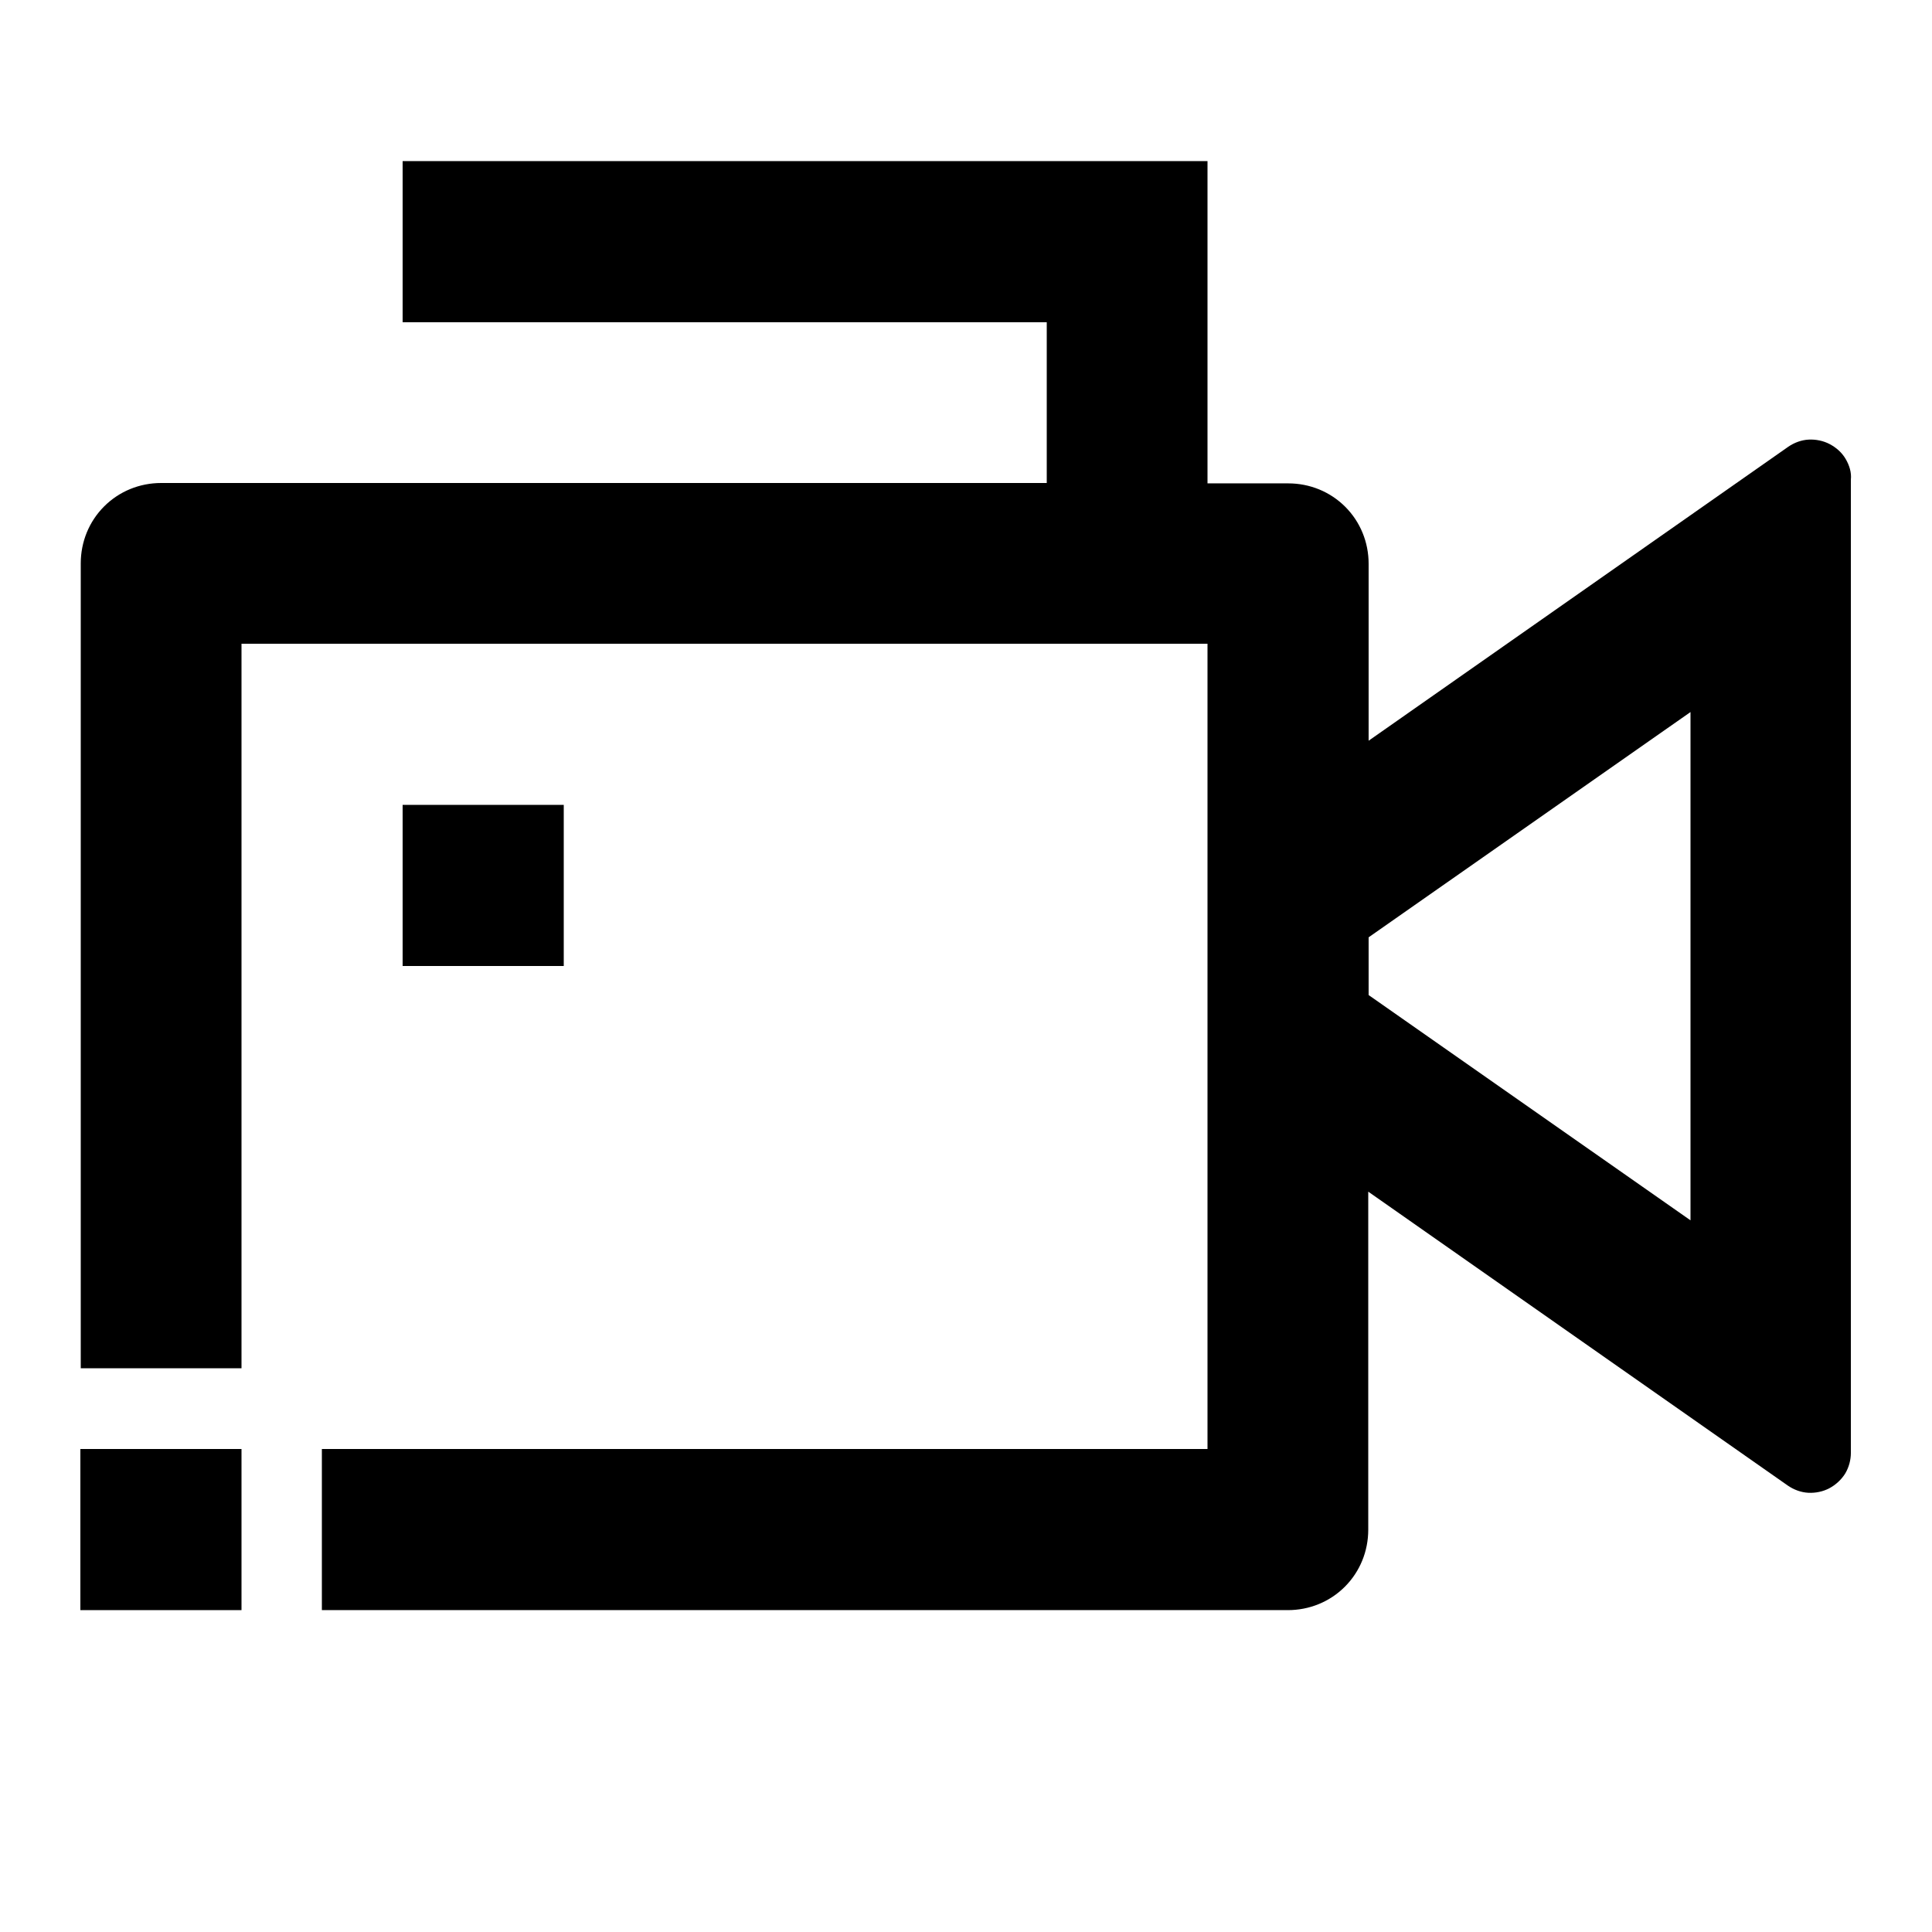 <?xml version="1.0" encoding="utf-8"?>
<!-- Generator: Adobe Illustrator 25.4.1, SVG Export Plug-In . SVG Version: 6.00 Build 0)  -->
<svg version="1.1" id="Layer_1" xmlns="http://www.w3.org/2000/svg" xmlns:xlink="http://www.w3.org/1999/xlink" x="0px" y="0px"
	 viewBox="0 0 512 512" enable-background="new 0 0 512 512" xml:space="preserve">
<g>
	<rect x="106.7" y="213.3" width="42.7" height="42.7"/>
	<path d="M489.1,121.6c-1-1.7-2.5-3-4.2-3.9c-1.7-0.9-3.7-1.3-5.6-1.2c-1.9,0.1-3.8,0.8-5.4,1.9l-111.2,77.9v-46.9
		c0-5.7-2.2-11.1-6.2-15.1c-4-4-9.4-6.2-15.1-6.2H320V42.7H106.7v42.7h170.7V128H42.7c-5.7,0-11.1,2.2-15.1,6.2
		c-4,4-6.2,9.4-6.2,15.1v213.3H64v-192h256V384H85.3v42.7h256c5.7,0,11.1-2.2,15.1-6.2s6.2-9.4,6.2-15.1v-89.6l111.2,77.9
		c1.6,1.1,3.5,1.8,5.4,1.9c1.9,0.1,3.9-0.3,5.6-1.2c1.7-0.9,3.2-2.3,4.2-3.9c1-1.7,1.5-3.6,1.5-5.5V127.1
		C490.7,125.2,490.1,123.3,489.1,121.6z M448,323.4l-85.3-59.7v0v-15.3l85.3-59.7V323.4z"/>
	<rect x="21.3" y="384" width="42.7" height="42.7"/>
</g>
</svg>
